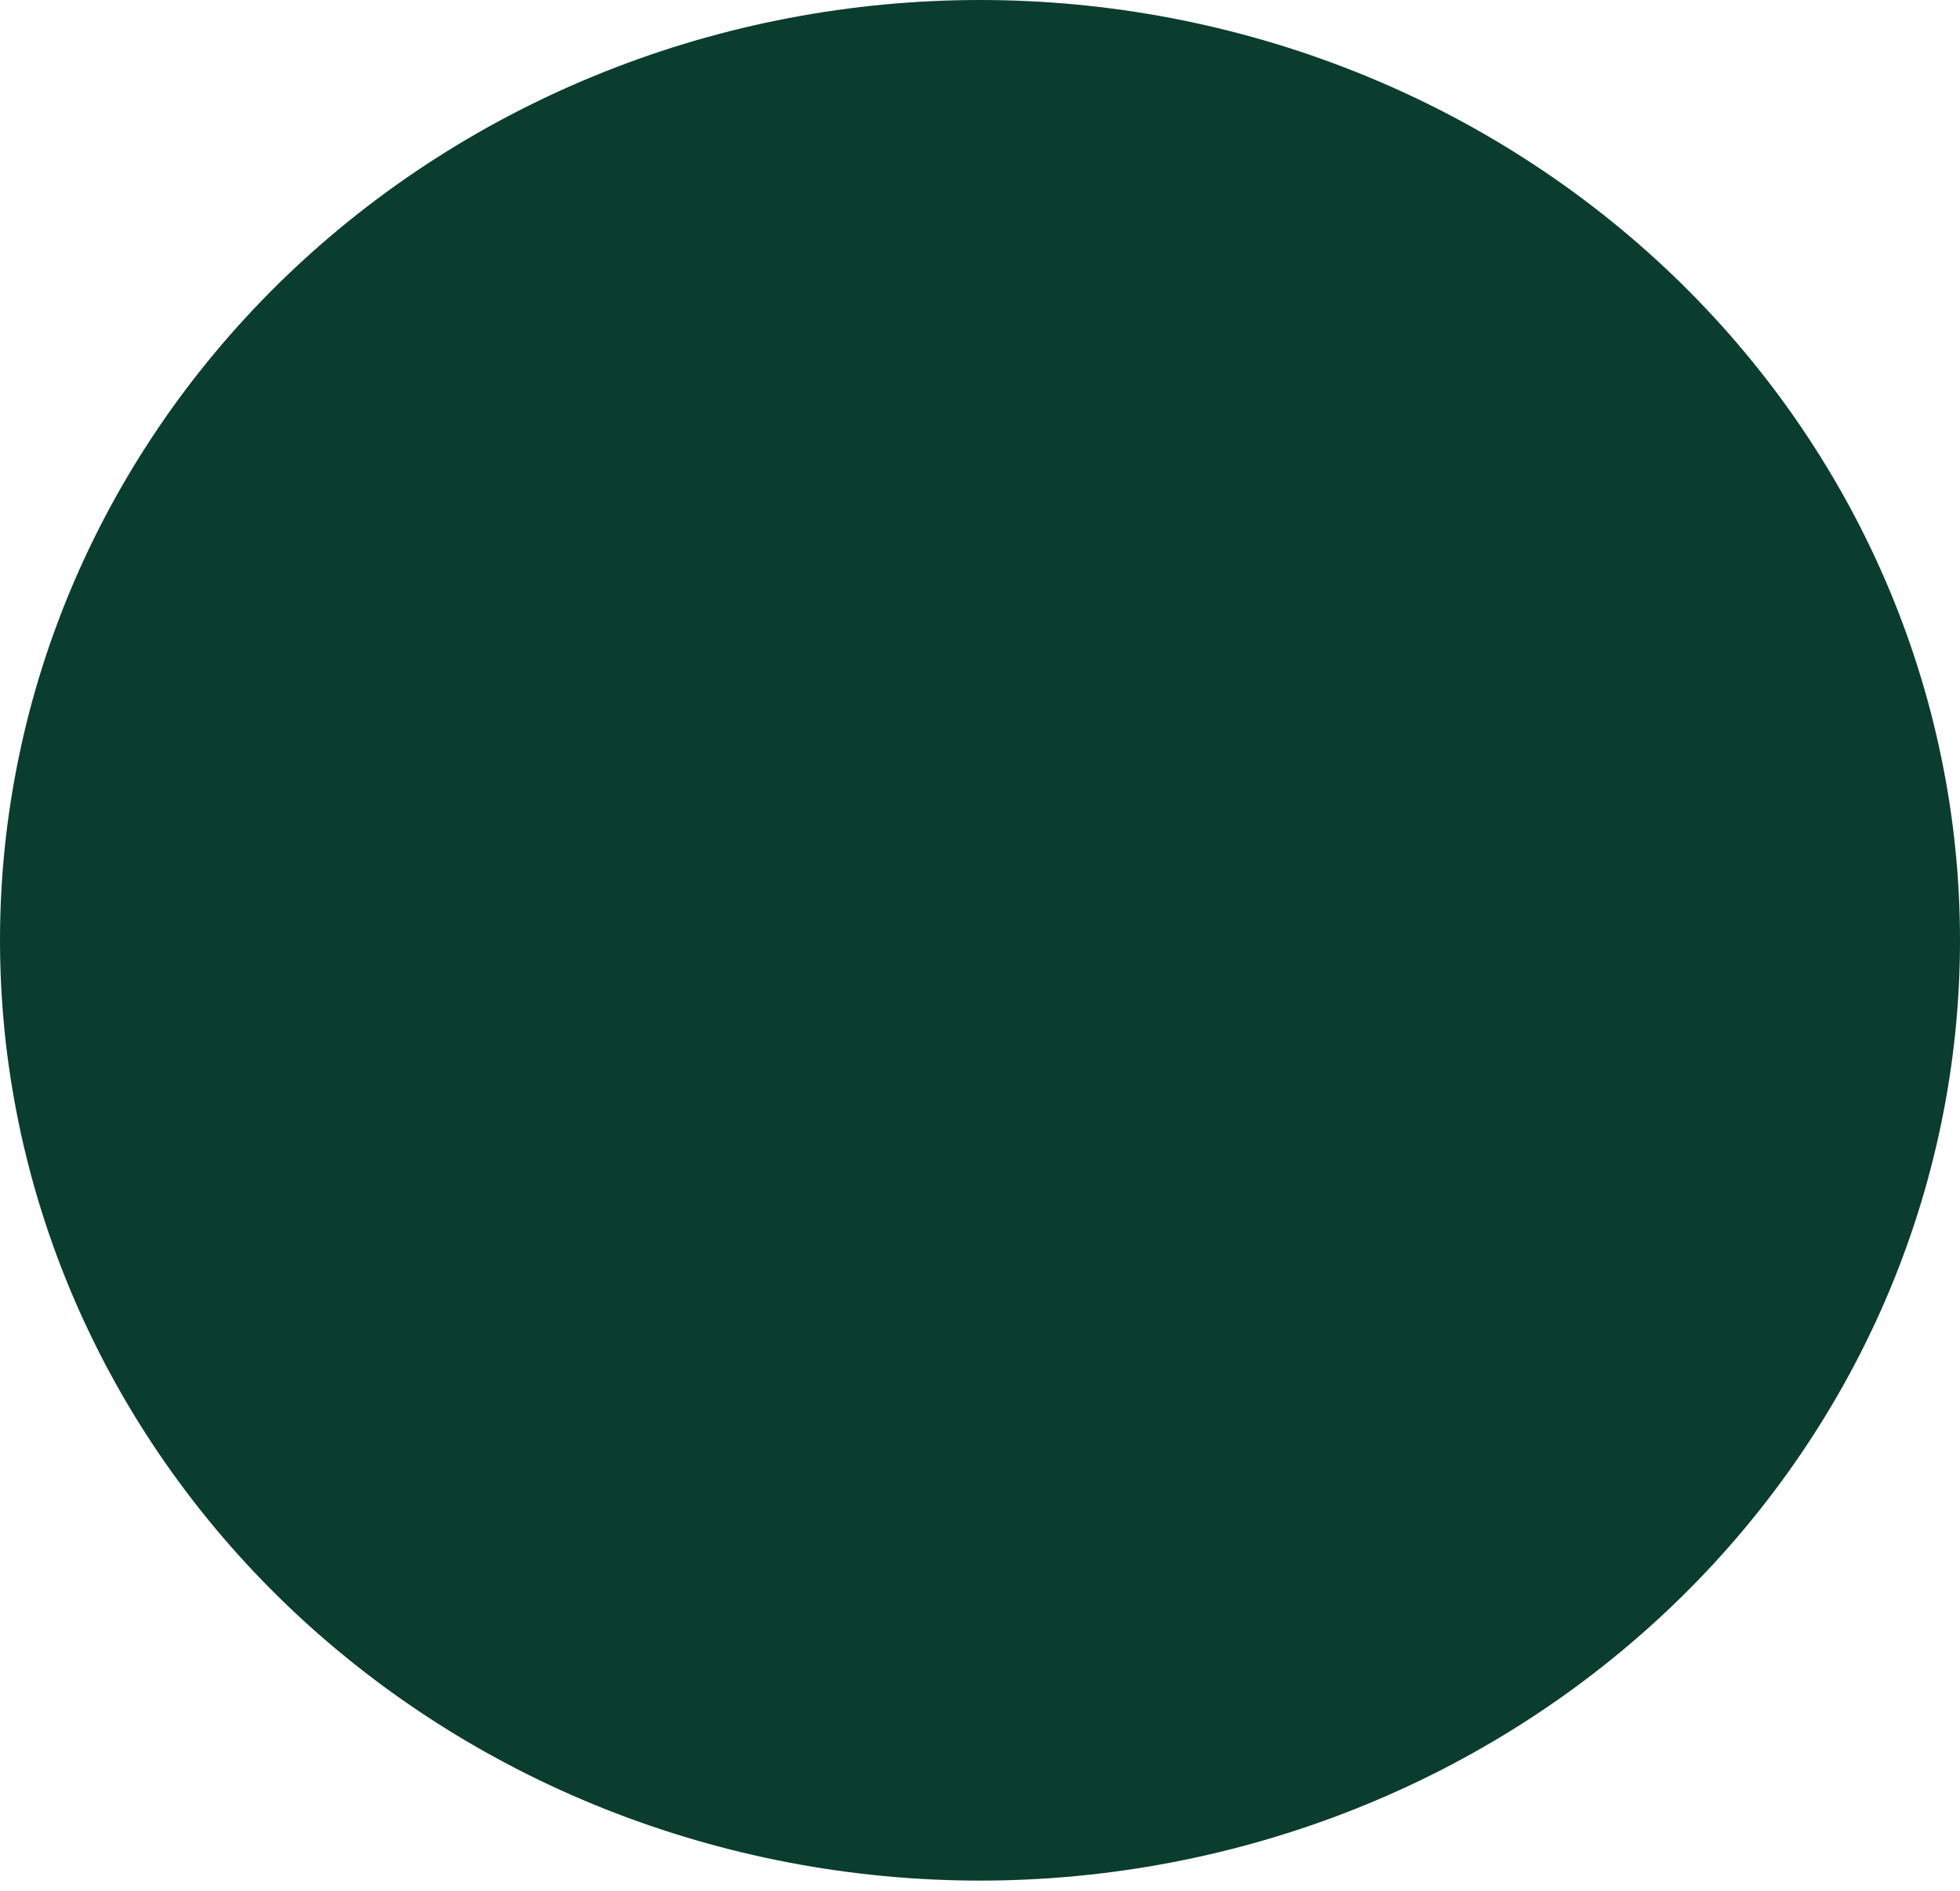 <svg width="57" height="55" viewBox="0 0 57 55" fill="none" xmlns="http://www.w3.org/2000/svg">
<path d="M57 27.345C57 28.241 56.954 29.134 56.863 30.026C56.771 30.917 56.635 31.802 56.452 32.68C56.27 33.558 56.044 34.426 55.773 35.283C55.502 36.14 55.188 36.982 54.831 37.81C54.473 38.637 54.075 39.446 53.635 40.236C53.195 41.026 52.715 41.793 52.197 42.538C51.678 43.282 51.123 44.001 50.531 44.693C49.939 45.385 49.313 46.048 48.653 46.681C47.992 47.315 47.302 47.915 46.58 48.483C45.859 49.052 45.11 49.584 44.334 50.082C43.558 50.58 42.758 51.039 41.935 51.462C41.112 51.884 40.269 52.266 39.407 52.609C38.544 52.952 37.666 53.253 36.773 53.513C35.88 53.773 34.975 53.99 34.06 54.165C33.145 54.34 32.222 54.471 31.294 54.559C30.365 54.647 29.433 54.691 28.5 54.691C27.567 54.691 26.635 54.647 25.706 54.559C24.778 54.471 23.855 54.34 22.94 54.165C22.024 53.99 21.12 53.773 20.227 53.513C19.334 53.253 18.456 52.952 17.593 52.609C16.731 52.266 15.888 51.884 15.065 51.462C14.242 51.039 13.442 50.58 12.666 50.082C11.89 49.584 11.141 49.052 10.42 48.483C9.698 47.915 9.007 47.315 8.347 46.681C7.687 46.048 7.061 45.385 6.469 44.693C5.877 44.001 5.322 43.282 4.803 42.538C4.285 41.793 3.805 41.026 3.365 40.236C2.925 39.446 2.527 38.637 2.169 37.81C1.812 36.982 1.498 36.14 1.227 35.283C0.956 34.426 0.73 33.558 0.548 32.68C0.366 31.802 0.229 30.917 0.137 30.026C0.046 29.134 0 28.241 0 27.345C0 26.45 0.046 25.556 0.137 24.665C0.229 23.774 0.366 22.889 0.548 22.011C0.73 21.132 0.956 20.264 1.227 19.407C1.498 18.55 1.812 17.708 2.169 16.881C2.527 16.053 2.925 15.245 3.365 14.455C3.805 13.665 4.285 12.898 4.803 12.153C5.322 11.408 5.877 10.69 6.469 9.998C7.061 9.305 7.687 8.643 8.347 8.009C9.007 7.376 9.698 6.775 10.42 6.207C11.141 5.639 11.89 5.106 12.666 4.609C13.442 4.111 14.242 3.651 15.065 3.229C15.888 2.807 16.731 2.424 17.593 2.082C18.456 1.739 19.334 1.437 20.227 1.177C21.12 0.918 22.024 0.7 22.94 0.525C23.855 0.351 24.778 0.219 25.706 0.132C26.635 0.044 27.567 0 28.5 0C29.433 0 30.365 0.044 31.294 0.132C32.222 0.219 33.145 0.351 34.06 0.525C34.975 0.7 35.88 0.918 36.773 1.177C37.666 1.437 38.544 1.739 39.407 2.082C40.269 2.424 41.112 2.807 41.935 3.229C42.758 3.651 43.558 4.111 44.334 4.609C45.11 5.106 45.859 5.639 46.58 6.207C47.302 6.775 47.992 7.376 48.653 8.009C49.313 8.643 49.939 9.305 50.531 9.998C51.123 10.69 51.678 11.408 52.197 12.153C52.715 12.898 53.195 13.665 53.635 14.455C54.075 15.245 54.473 16.053 54.831 16.881C55.188 17.708 55.502 18.55 55.773 19.407C56.044 20.264 56.27 21.132 56.452 22.011C56.635 22.889 56.771 23.774 56.863 24.665C56.954 25.556 57 26.45 57 27.345Z" fill="#0B3D2E"/>
</svg>
